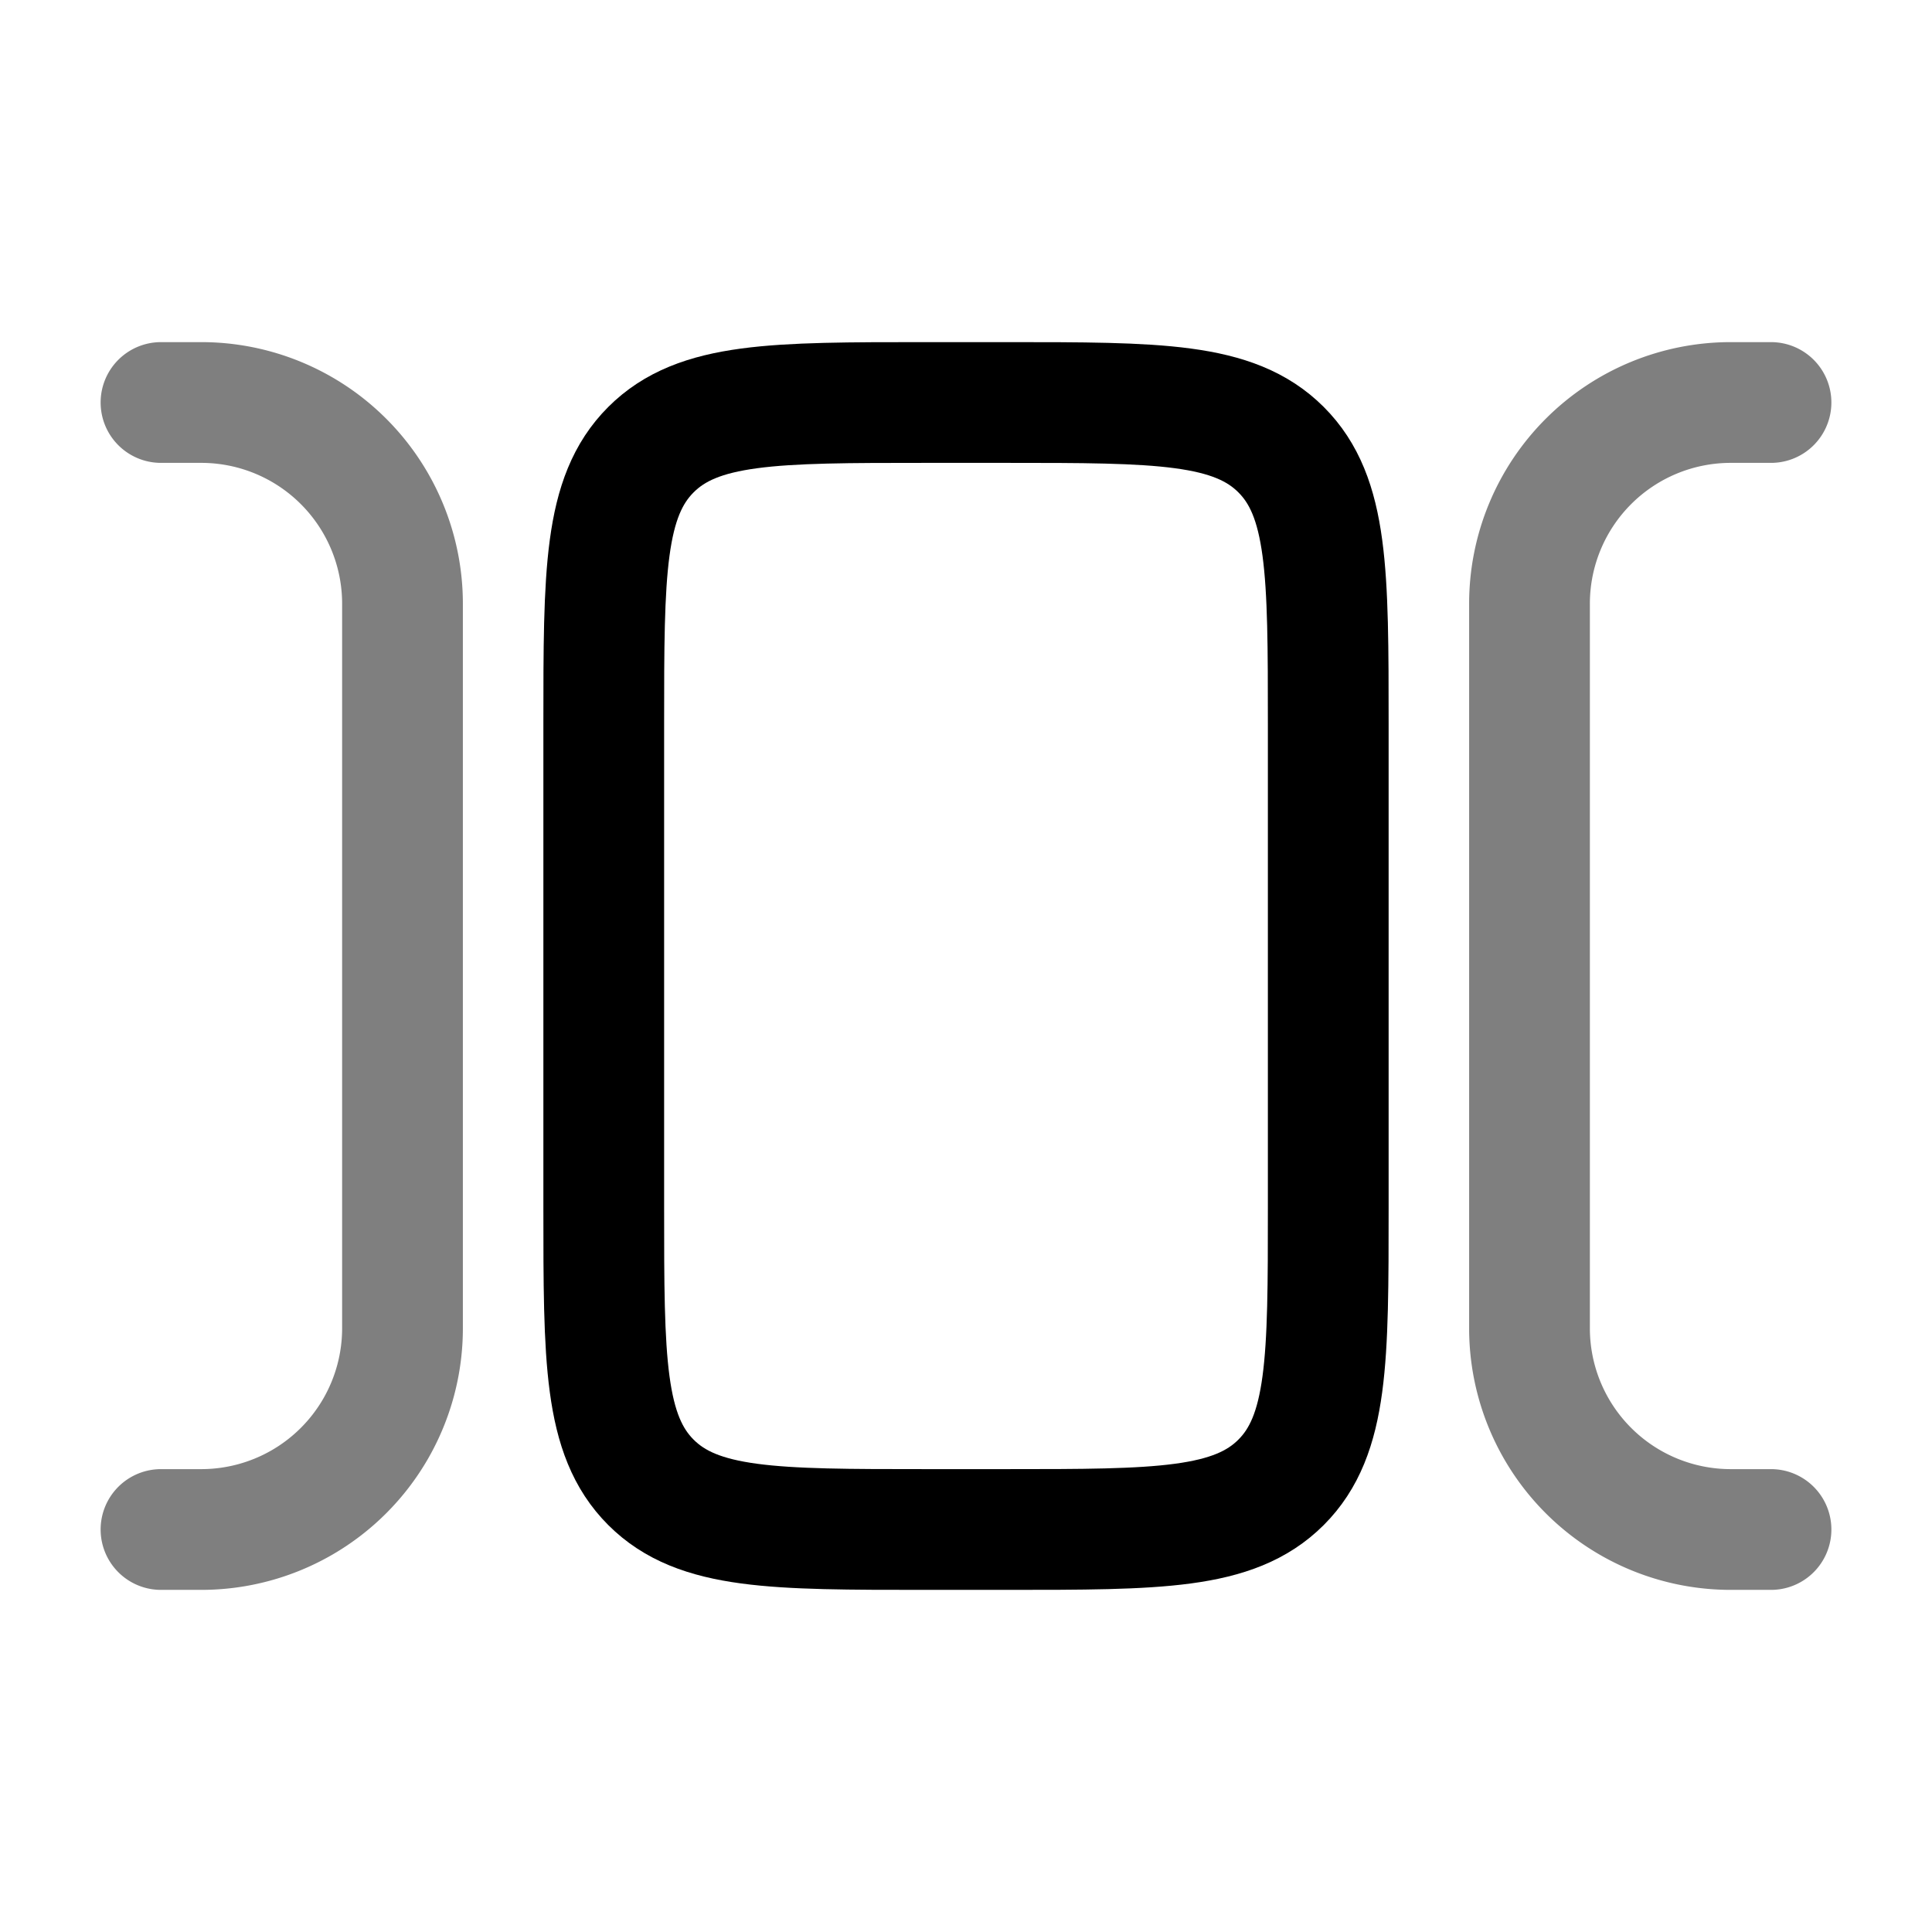 <svg xmlns="http://www.w3.org/2000/svg" width="1em" height="1em" viewBox="0 0 24 24"><g fill="none" stroke="currentColor" stroke-width="1.5"><path d="M12.5 5c1.886 0 2.828 0 3.414.586S16.5 7.114 16.5 9v6c0 1.886 0 2.828-.586 3.414S14.386 19 12.5 19h-1c-1.886 0-2.828 0-3.414-.586S7.5 16.886 7.5 15V9c0-1.886 0-2.828.586-3.414S9.614 5 11.5 5z"/><path stroke-linecap="round" d="M22 19h-.5a2.5 2.5 0 0 1-2.5-2.5v-9A2.5 2.5 0 0 1 21.5 5h.5M2 19h.5A2.5 2.5 0 0 0 5 16.5v-9A2.5 2.5 0 0 0 2.5 5H2" opacity=".5"/></g></svg>
